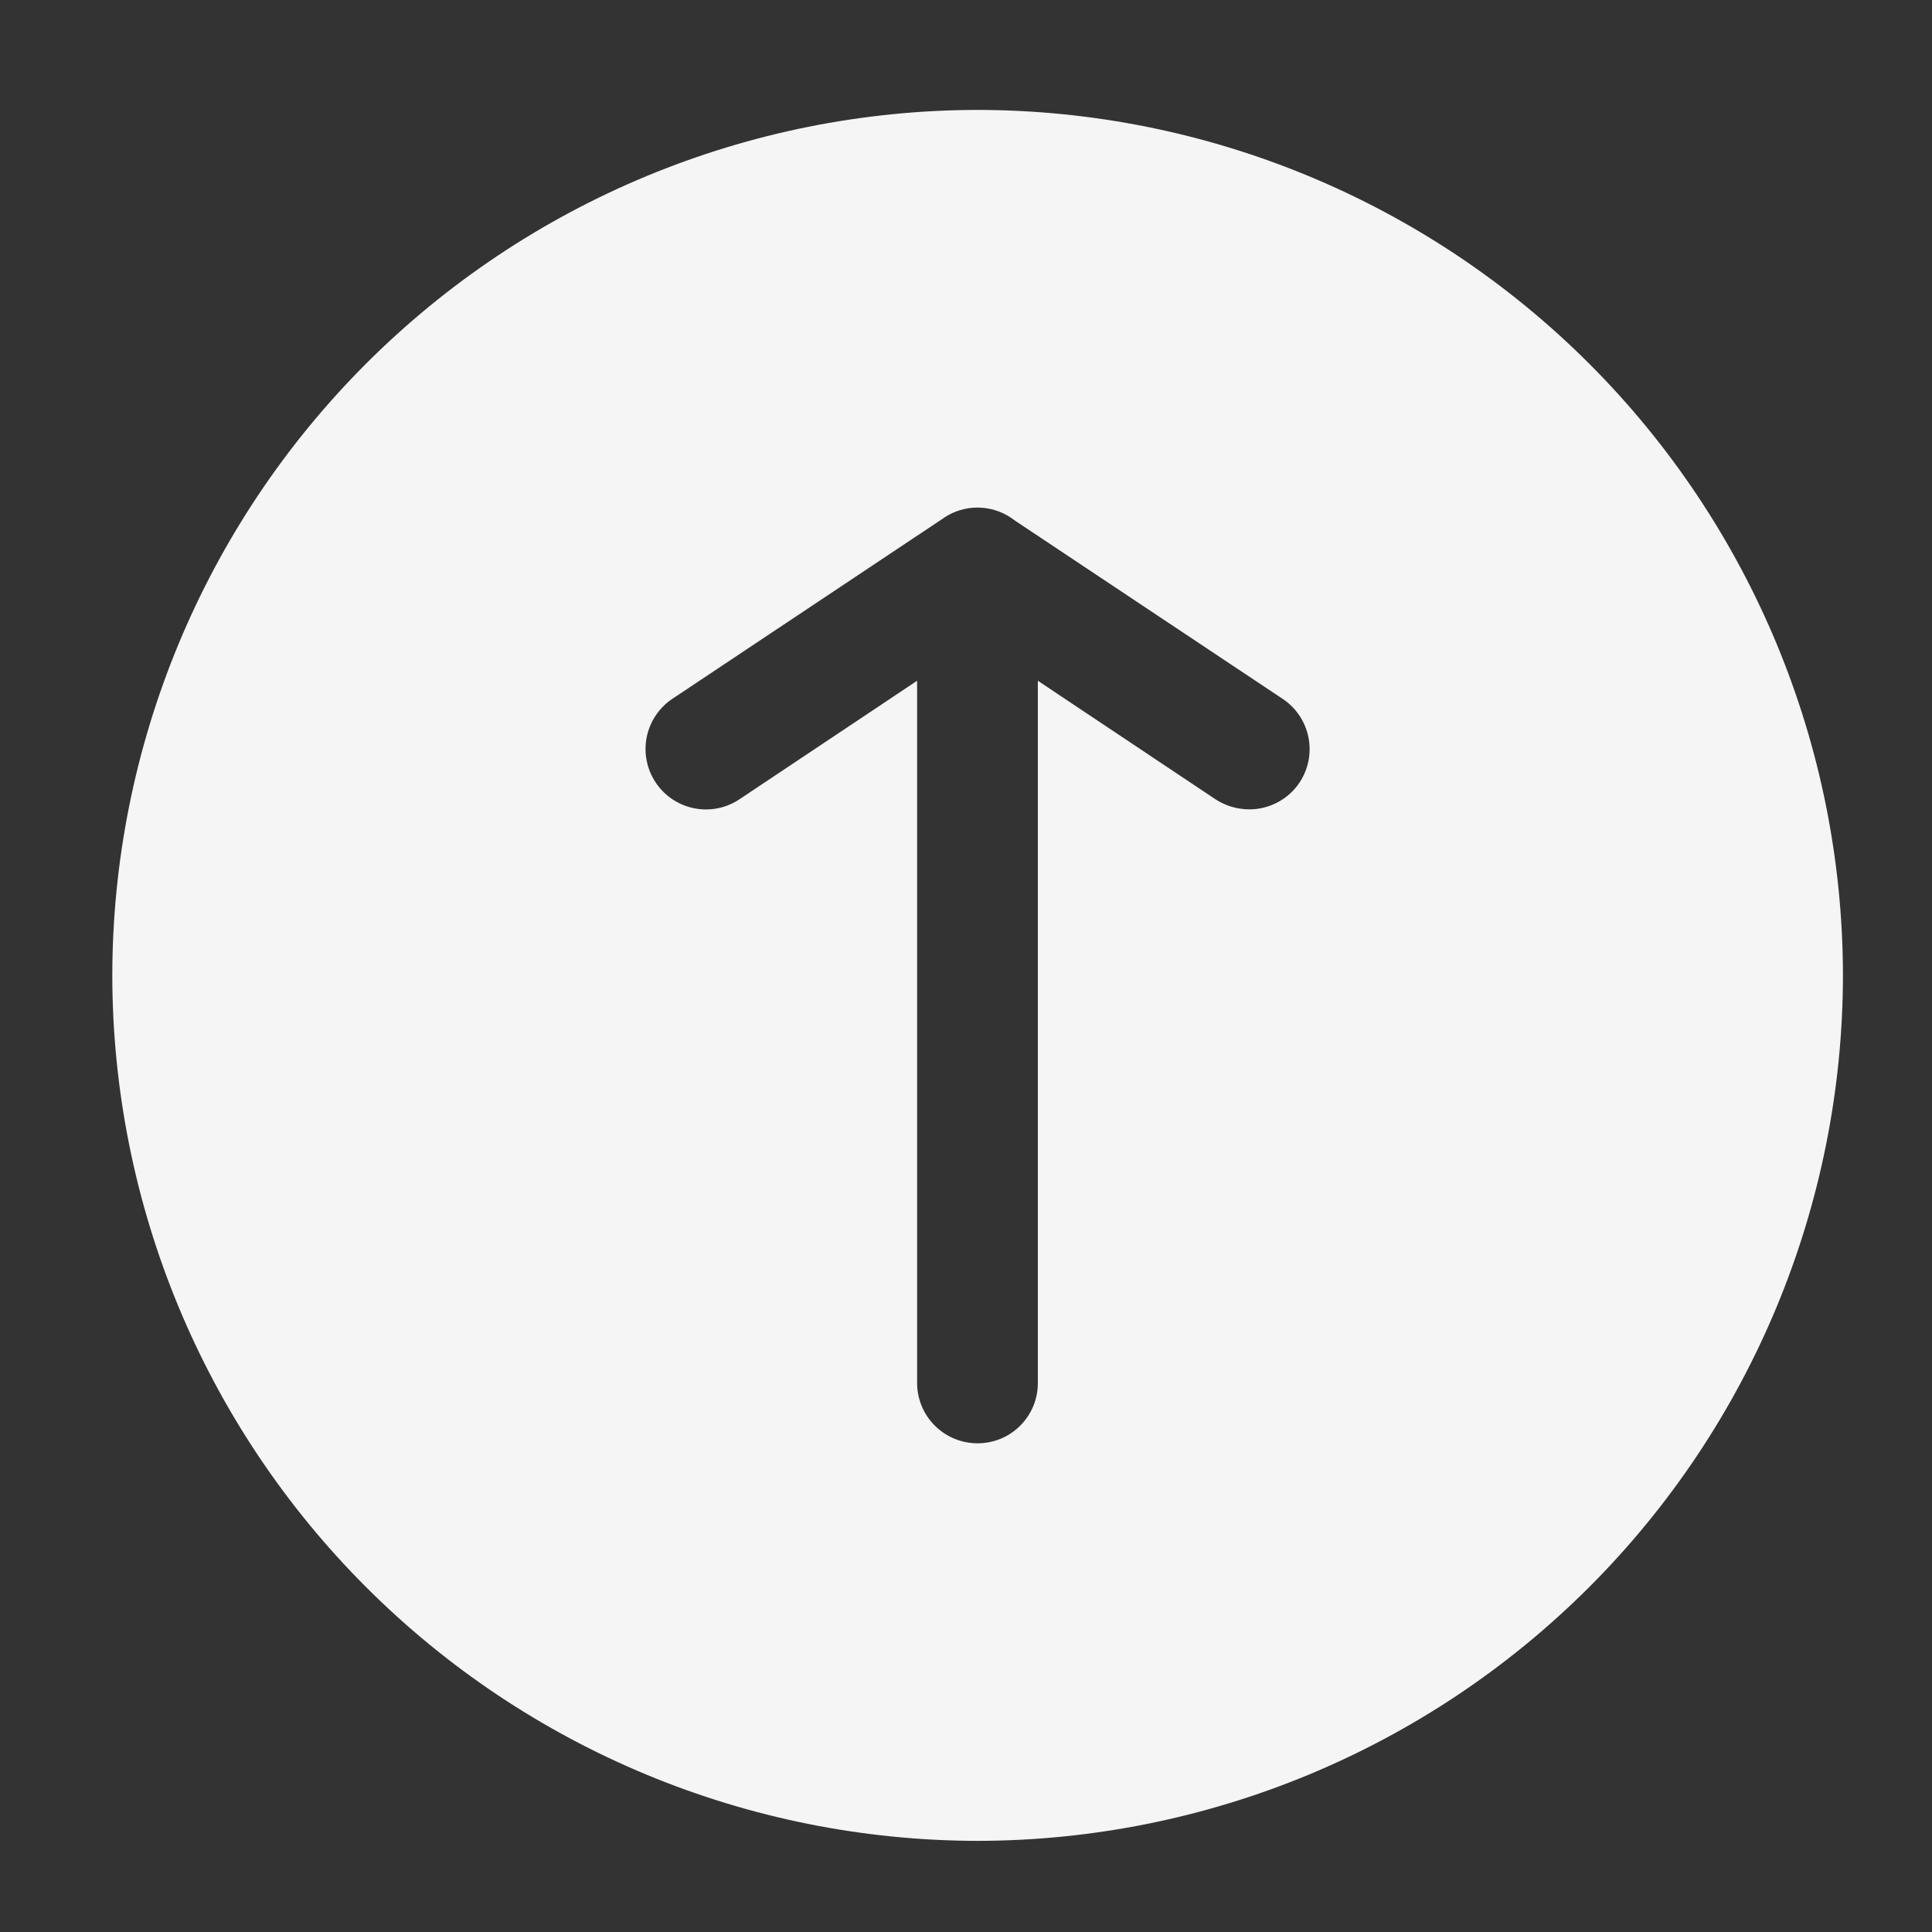 <!DOCTYPE svg PUBLIC "-//W3C//DTD SVG 1.1//EN" "http://www.w3.org/Graphics/SVG/1.1/DTD/svg11.dtd">

<!-- Uploaded to: SVG Repo, www.svgrepo.com, Transformed by: SVG Repo Mixer Tools -->
<svg width="800px" height="800px" viewBox="0 0 64 64" fill="none" xmlns="http://www.w3.org/2000/svg">

<rect x="0" y="0" width="64" height="64" fill="#333333" stroke="none"/>

<g id="SVGRepo_bgCarrier" stroke-width="0"/>

<g id="SVGRepo_tracerCarrier" stroke-linecap="round" stroke-linejoin="round"/>

<g id="SVGRepo_iconCarrier"> <path d="M32.38 3.641C24.78 3.652 17.495 6.676 12.123 12.05C6.75 17.425 3.728 24.711 3.72 32.311C3.728 39.911 6.75 47.197 12.123 52.571C17.495 57.946 24.78 60.97 32.38 60.981C39.981 60.973 47.269 57.95 52.644 52.575C58.019 47.2 61.042 39.912 61.05 32.311C61.042 24.71 58.019 17.422 52.644 12.047C47.269 6.672 39.981 3.649 32.38 3.641ZM43.05 25.921C42.867 26.196 42.618 26.421 42.327 26.576C42.035 26.731 41.71 26.812 41.38 26.811C40.986 26.81 40.601 26.695 40.27 26.481L34.38 22.551V45.811C34.381 46.074 34.33 46.334 34.23 46.578C34.129 46.821 33.982 47.041 33.796 47.227C33.61 47.413 33.39 47.56 33.147 47.661C32.903 47.761 32.643 47.812 32.38 47.811C31.85 47.811 31.341 47.6 30.966 47.225C30.591 46.85 30.38 46.341 30.38 45.811V22.551L24.49 26.481C24.048 26.774 23.509 26.879 22.989 26.774C22.47 26.669 22.013 26.362 21.72 25.921C21.426 25.48 21.32 24.942 21.422 24.422C21.526 23.903 21.83 23.446 22.27 23.151L31.26 17.161L31.27 17.151C31.598 16.931 31.985 16.814 32.38 16.814C32.775 16.814 33.162 16.931 33.49 17.151L33.66 17.271L42.49 23.151C42.931 23.444 43.238 23.901 43.343 24.42C43.448 24.939 43.343 25.479 43.05 25.921Z" fill="#f5f5f5"/> </g>

</svg>